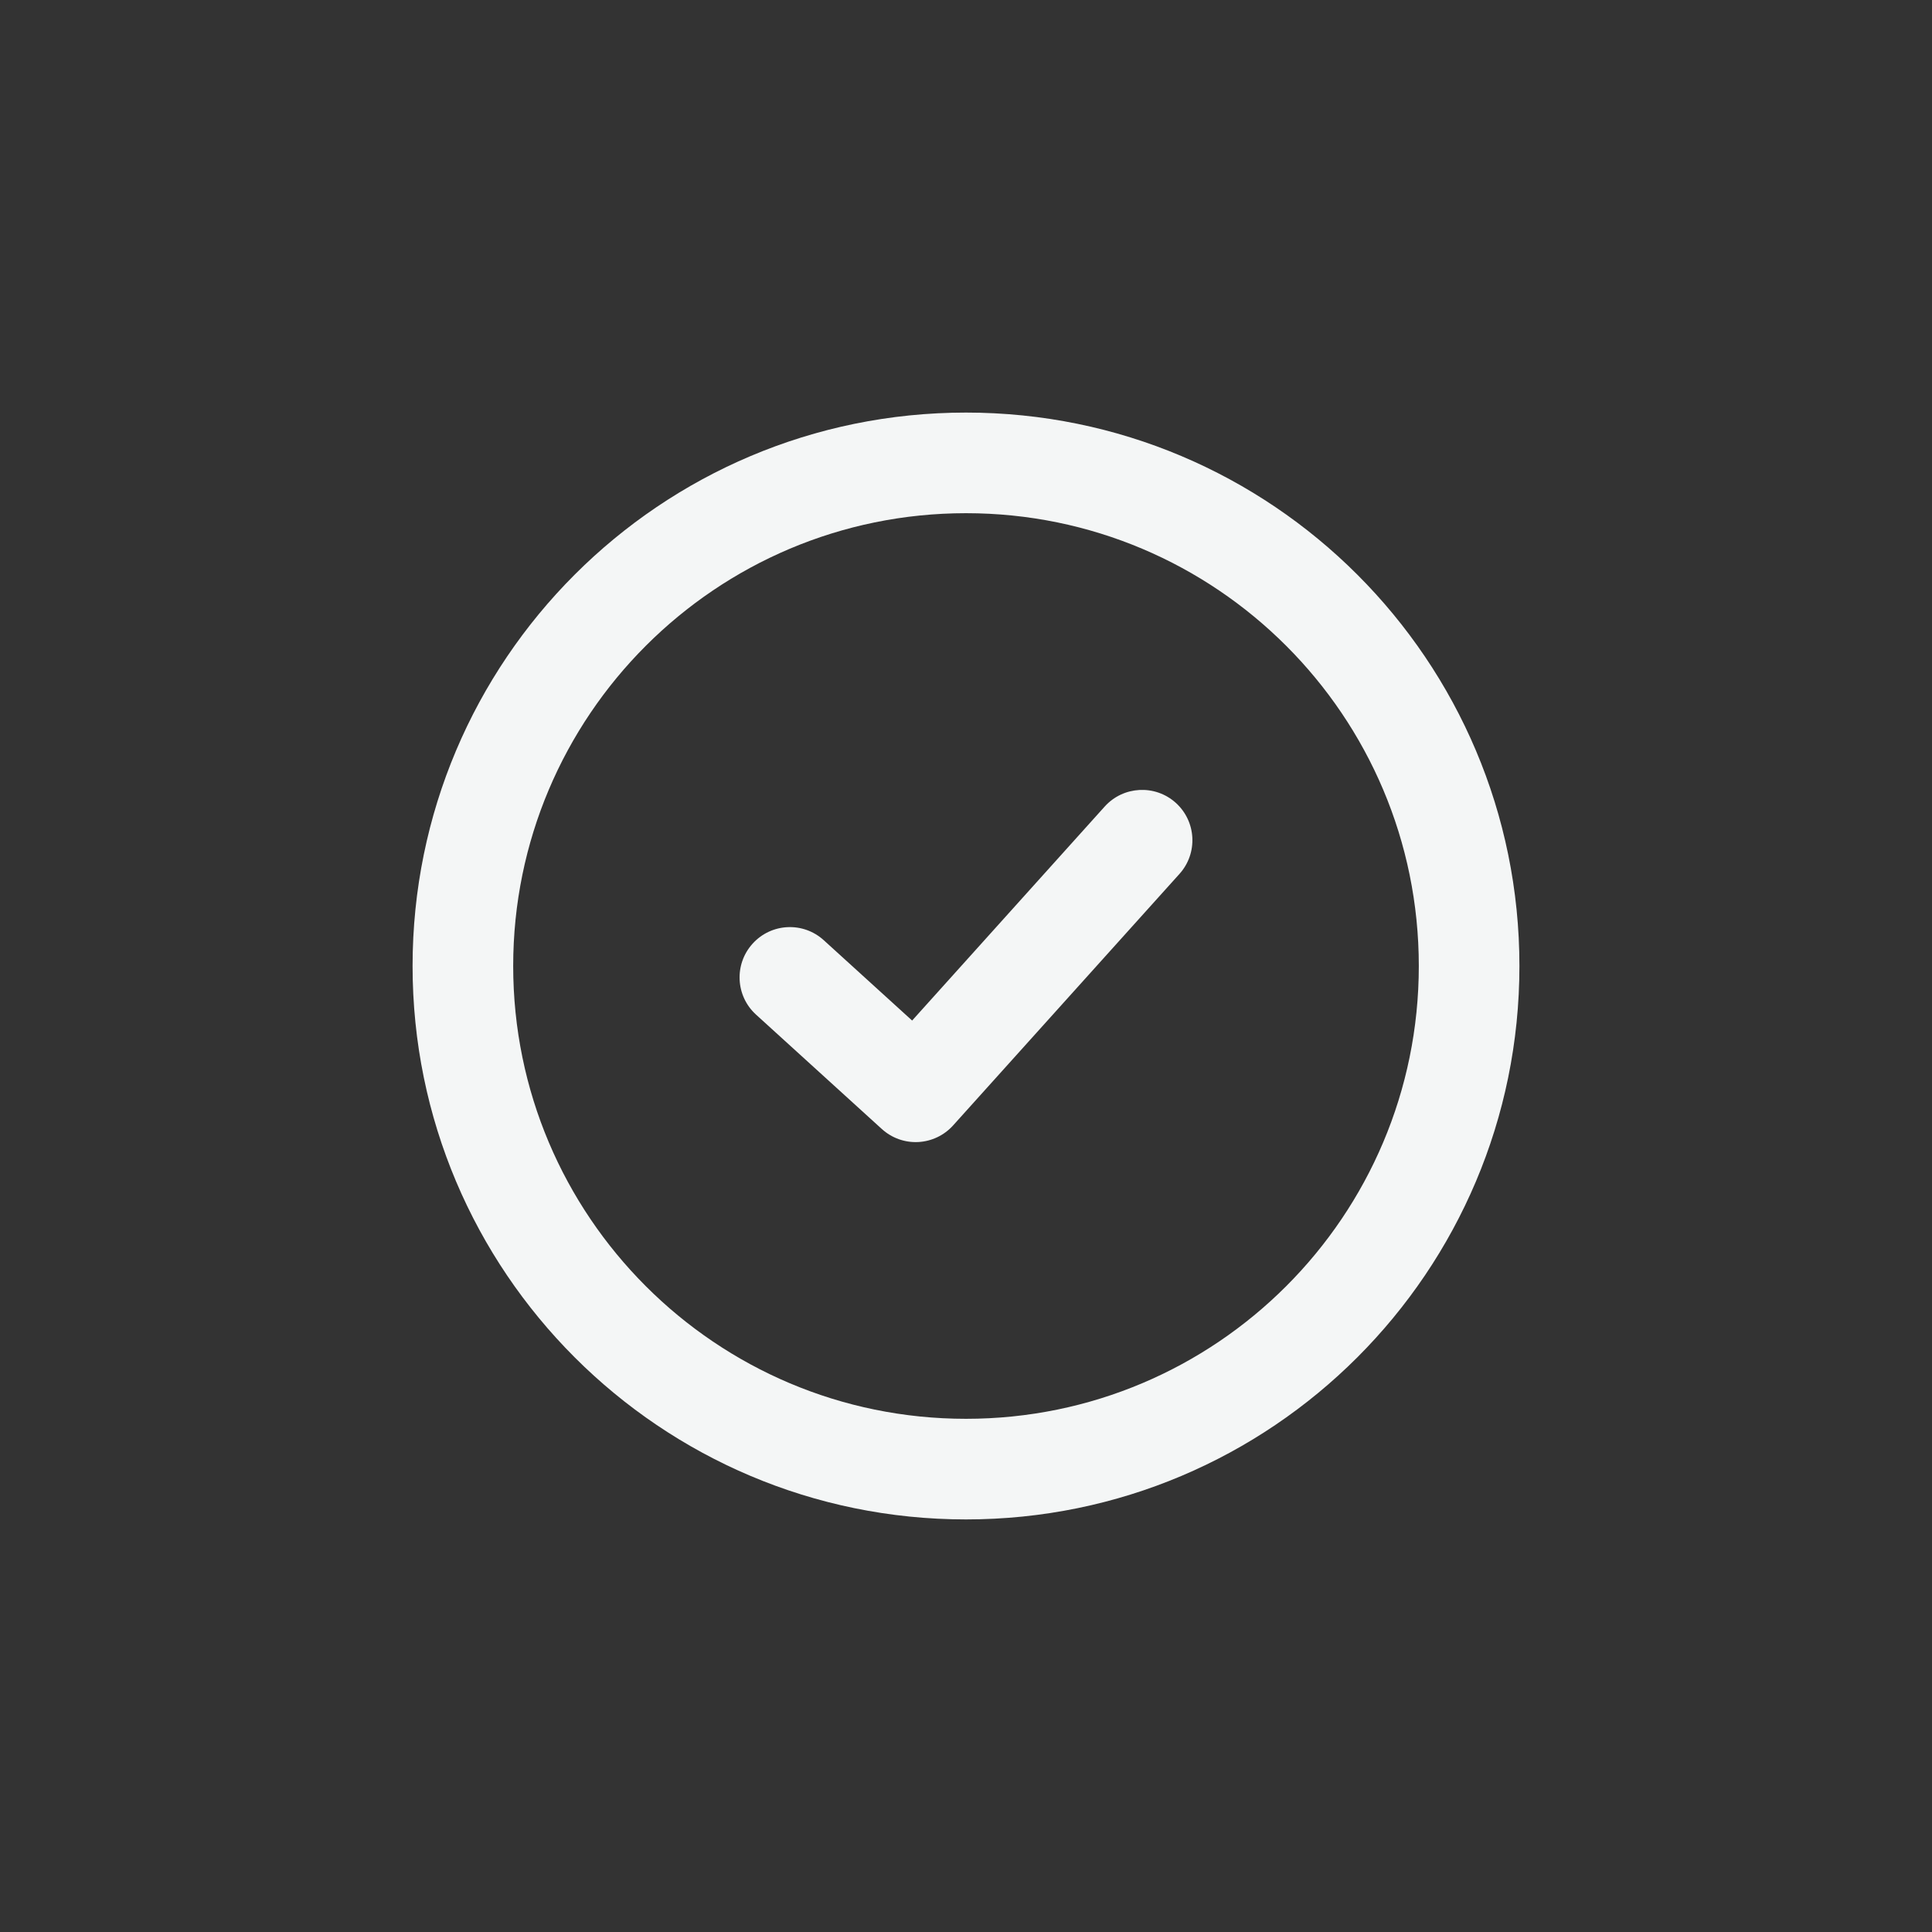 <svg width="51" height="51" viewBox="0 0 51 51" xmlns="http://www.w3.org/2000/svg">
<rect x="0" y="0" width="51" height="51" fill="#333333" stroke="none"/>
<path d="M10.891 25.5C10.891 17.431 17.431 10.891 25.5 10.891C33.569 10.891 40.109 17.431 40.109 25.5C40.109 33.569 33.569 40.109 25.5 40.109C17.431 40.109 10.891 33.569 10.891 25.5ZM25.5 13.547C18.898 13.547 13.547 18.898 13.547 25.5C13.547 32.102 18.898 37.453 25.5 37.453C32.102 37.453 37.453 32.102 37.453 25.5C37.453 18.898 32.102 13.547 25.5 13.547Z" fill="#F4F6F6"/>
<path d="M31.037 21.192C31.582 21.683 31.626 22.523 31.136 23.068L25.159 29.709C24.923 29.971 24.591 30.129 24.238 30.147C23.885 30.165 23.54 30.041 23.278 29.803L19.958 26.784C19.415 26.291 19.375 25.451 19.869 24.908C20.362 24.365 21.202 24.325 21.745 24.819L24.078 26.94L29.161 21.291C29.652 20.746 30.492 20.702 31.037 21.192Z" fill="#F4F6F6"/>
</svg>
